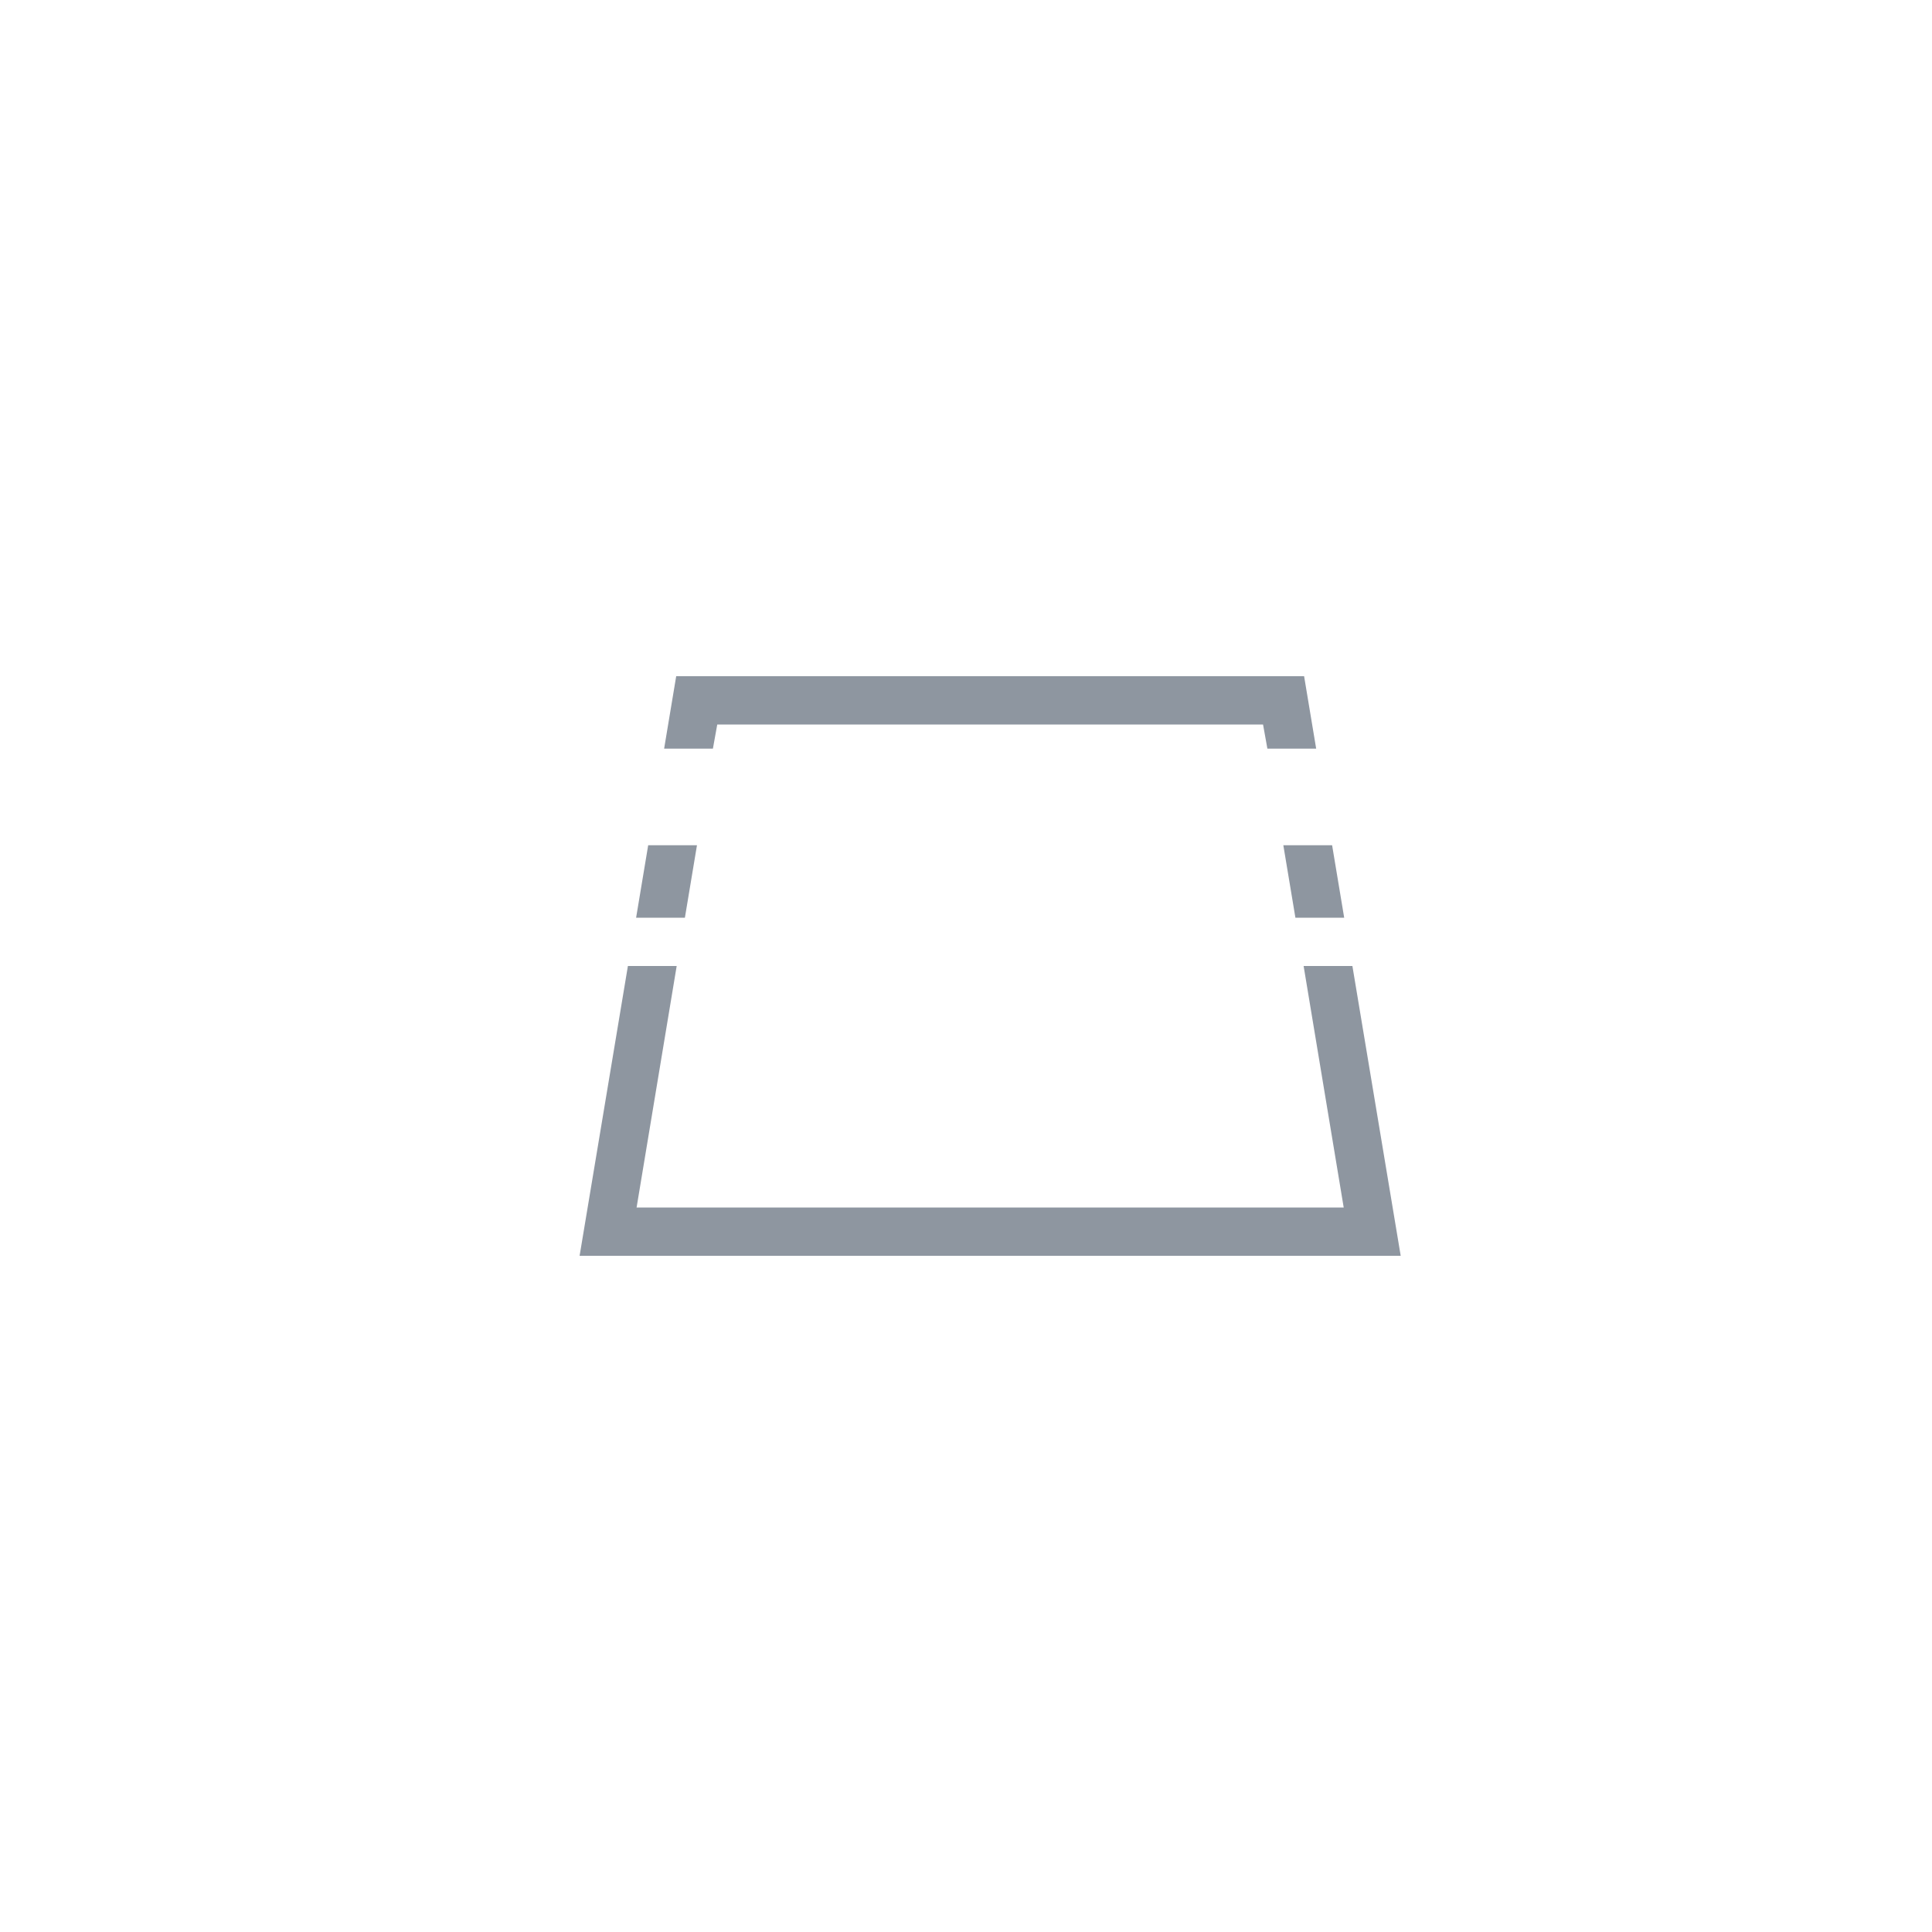 <svg xmlns="http://www.w3.org/2000/svg" width="40" height="40" viewBox="0 0 40 40">
    <defs>
        <style>
            .cls-1{fill:none}.cls-2{clip-path:url(#clip-path)}.cls-3{fill:#8e96a0}
        </style>
        <clipPath id="clip-path">
            <path d="M0 0h40v40H0z" class="cls-1"/>
        </clipPath>
    </defs>
    <g id="family_surface" class="cls-2" data-name="family surface">
        <path id="Rectangle_14951" d="M0 0h40v40H0z" class="cls-1" data-name="Rectangle 14951"/>
        <g id="Group_21343" data-name="Group 21343" transform="translate(12 14)">
            <path id="Path_8089" d="M15.58 3.5h-1.01l.25 1.5h1.01z" class="cls-3" data-name="Path 8089"/>
            <path id="Path_8090" d="M2.76 1.5l.09-.5h11.3l.09.5h1.01L15 0H2l-.25 1.5z" class="cls-3" data-name="Path 8090"/>
            <path id="Path_8091" d="M1.17 5h1.01l.25-1.5H1.42z" class="cls-3" data-name="Path 8091"/>
            <path id="Path_8092" d="M14.99 6l.83 5H1.18l.83-5H1l-1 6h17l-1-6z" class="cls-3" data-name="Path 8092"/>
        </g>
    </g>
</svg>
